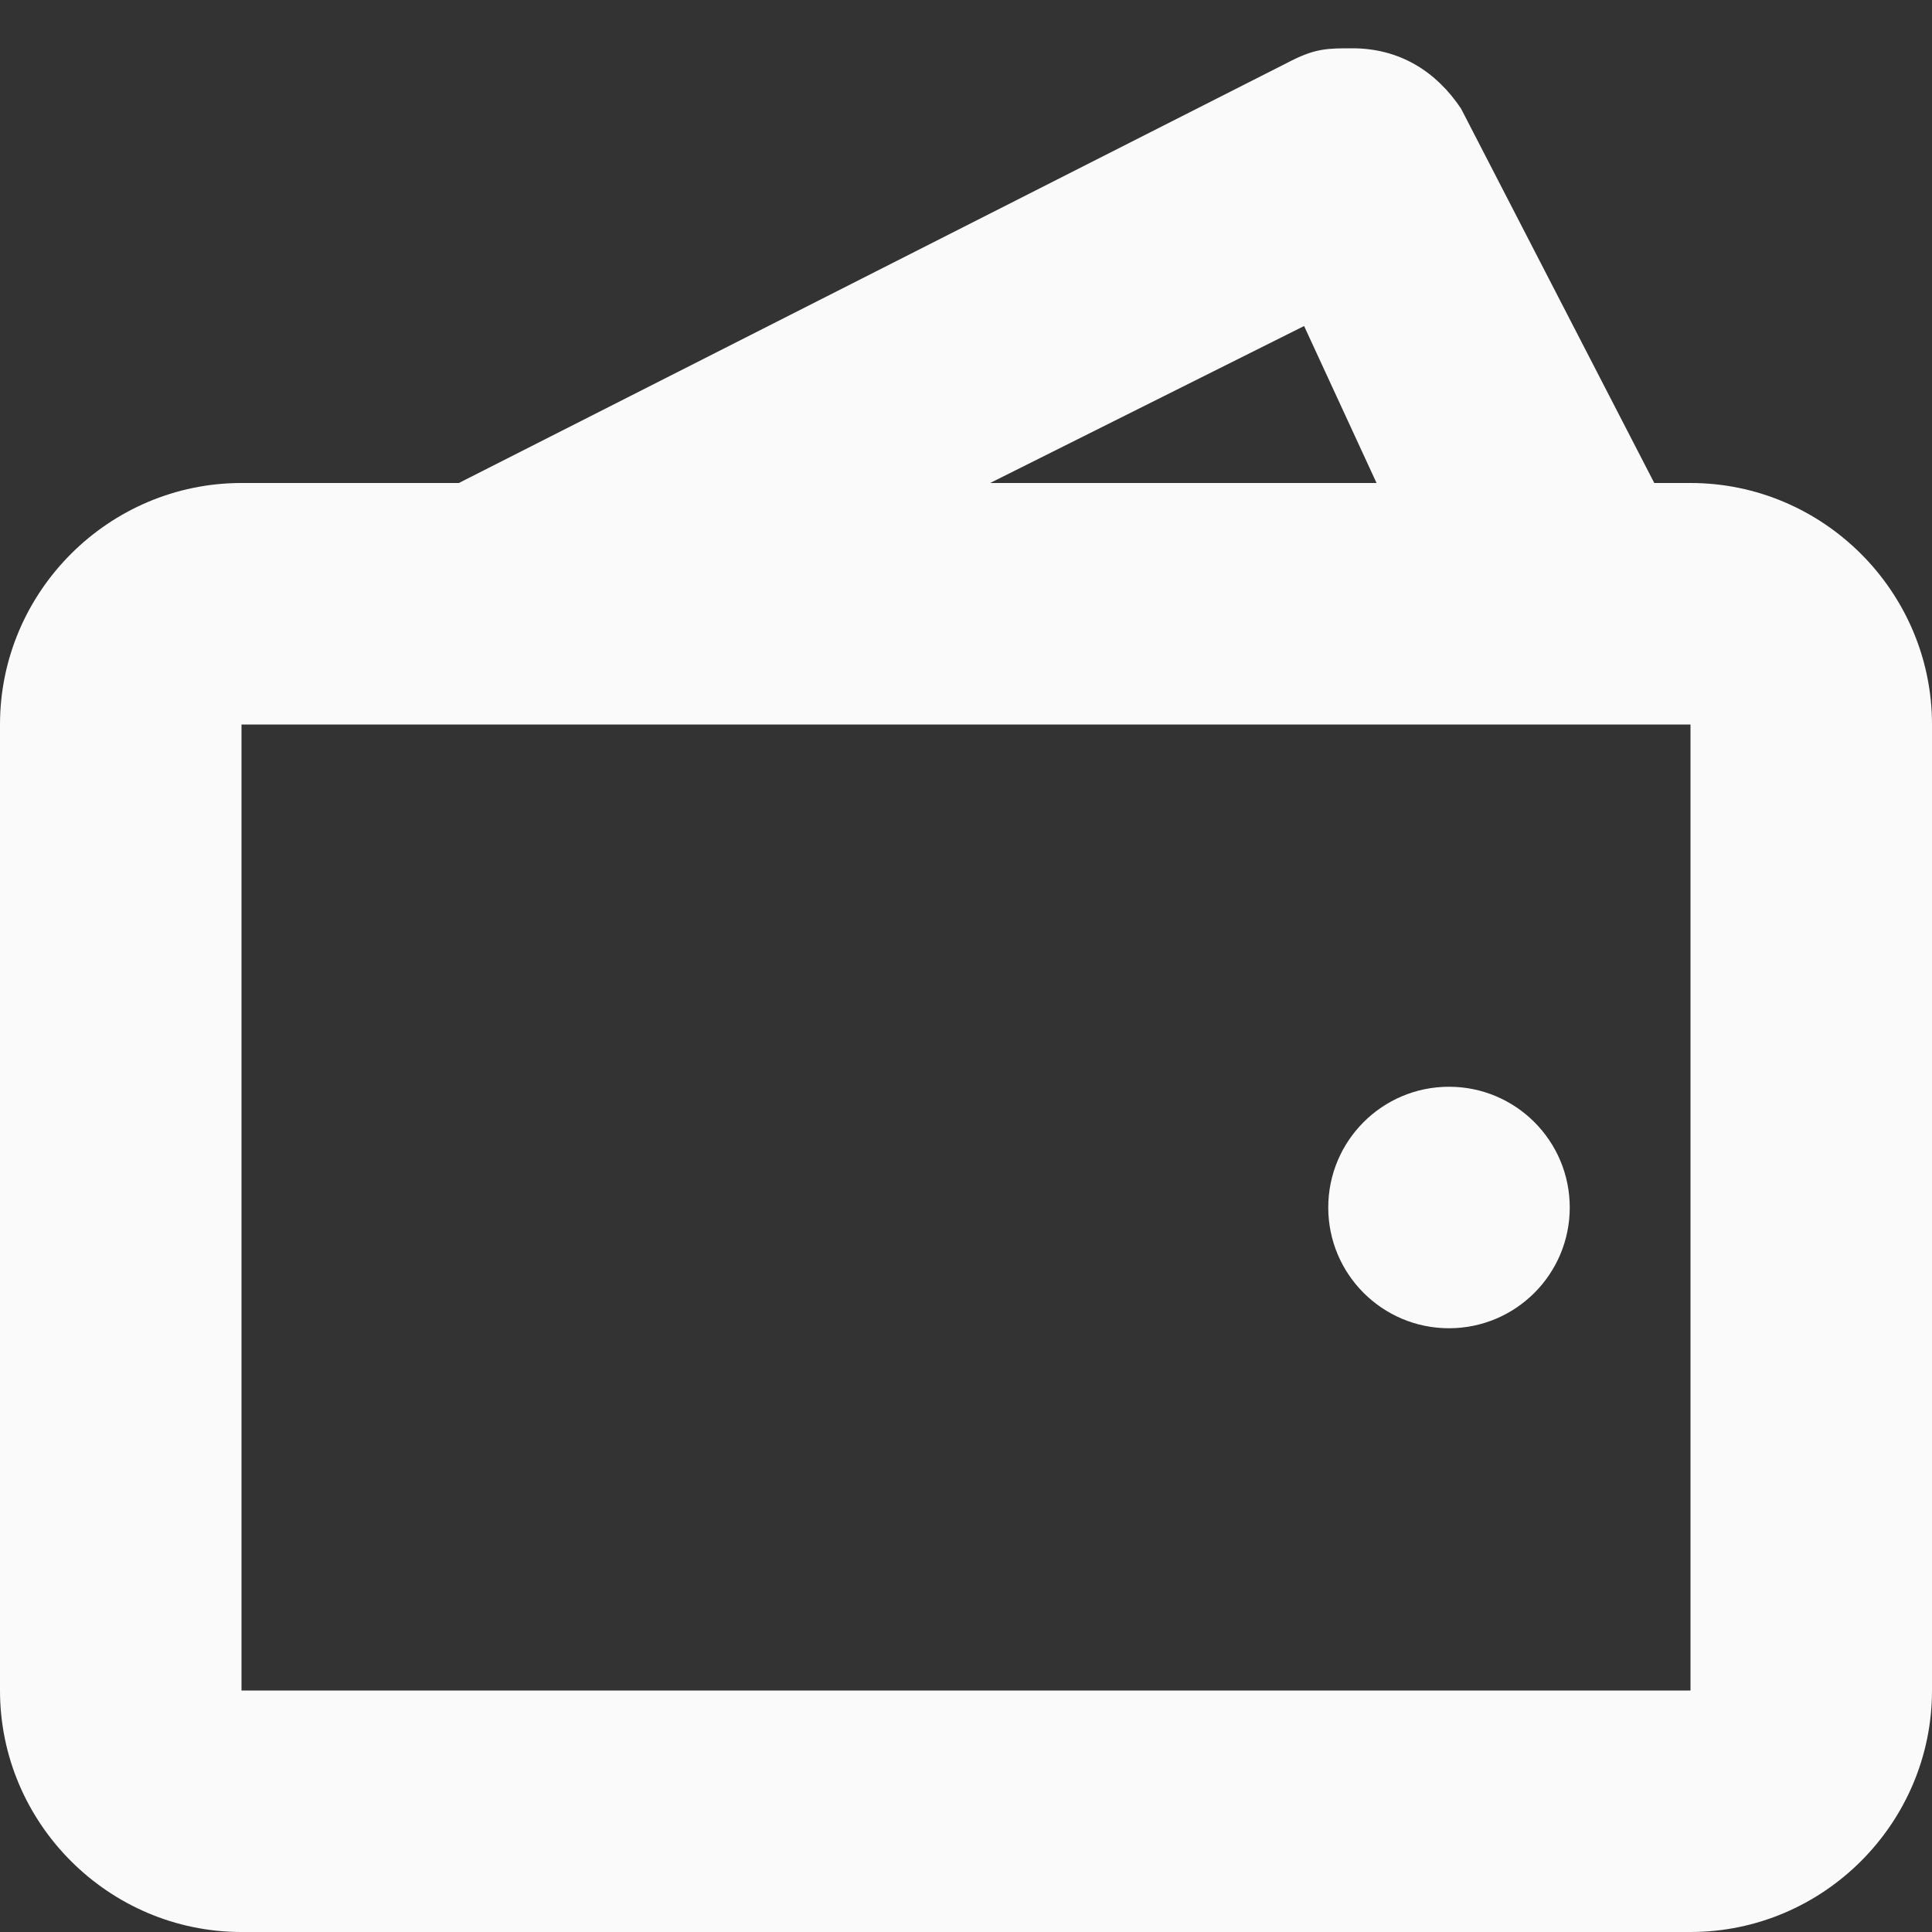 <svg width="16" height="16" viewBox="0 0 16 16" fill="none" xmlns="http://www.w3.org/2000/svg">
<rect x="0" y="0" width="16" height="16" fill="#333333" stroke="none"/>
<path fill-rule="evenodd" clip-rule="evenodd" d="M14 4H13.7L12.1 0.9C11.9 0.6 11.6 0.4 11.2 0.4C11 0.4 10.9 0.4 10.7 0.5L3.8 4H2C0.9 4 0 4.9 0 6V14C0 15.1 0.9 16 2 16H14C15.1 16 16 15.1 16 14V6C16 4.9 15.1 4 14 4ZM10.8 2.7L11.4 4H8.2L10.8 2.7ZM2 14H14V6H2V14Z" fill="#FAFAFA"/>
<circle cx="12" cy="10" r="1" fill="#FAFAFA"/>
</svg>
